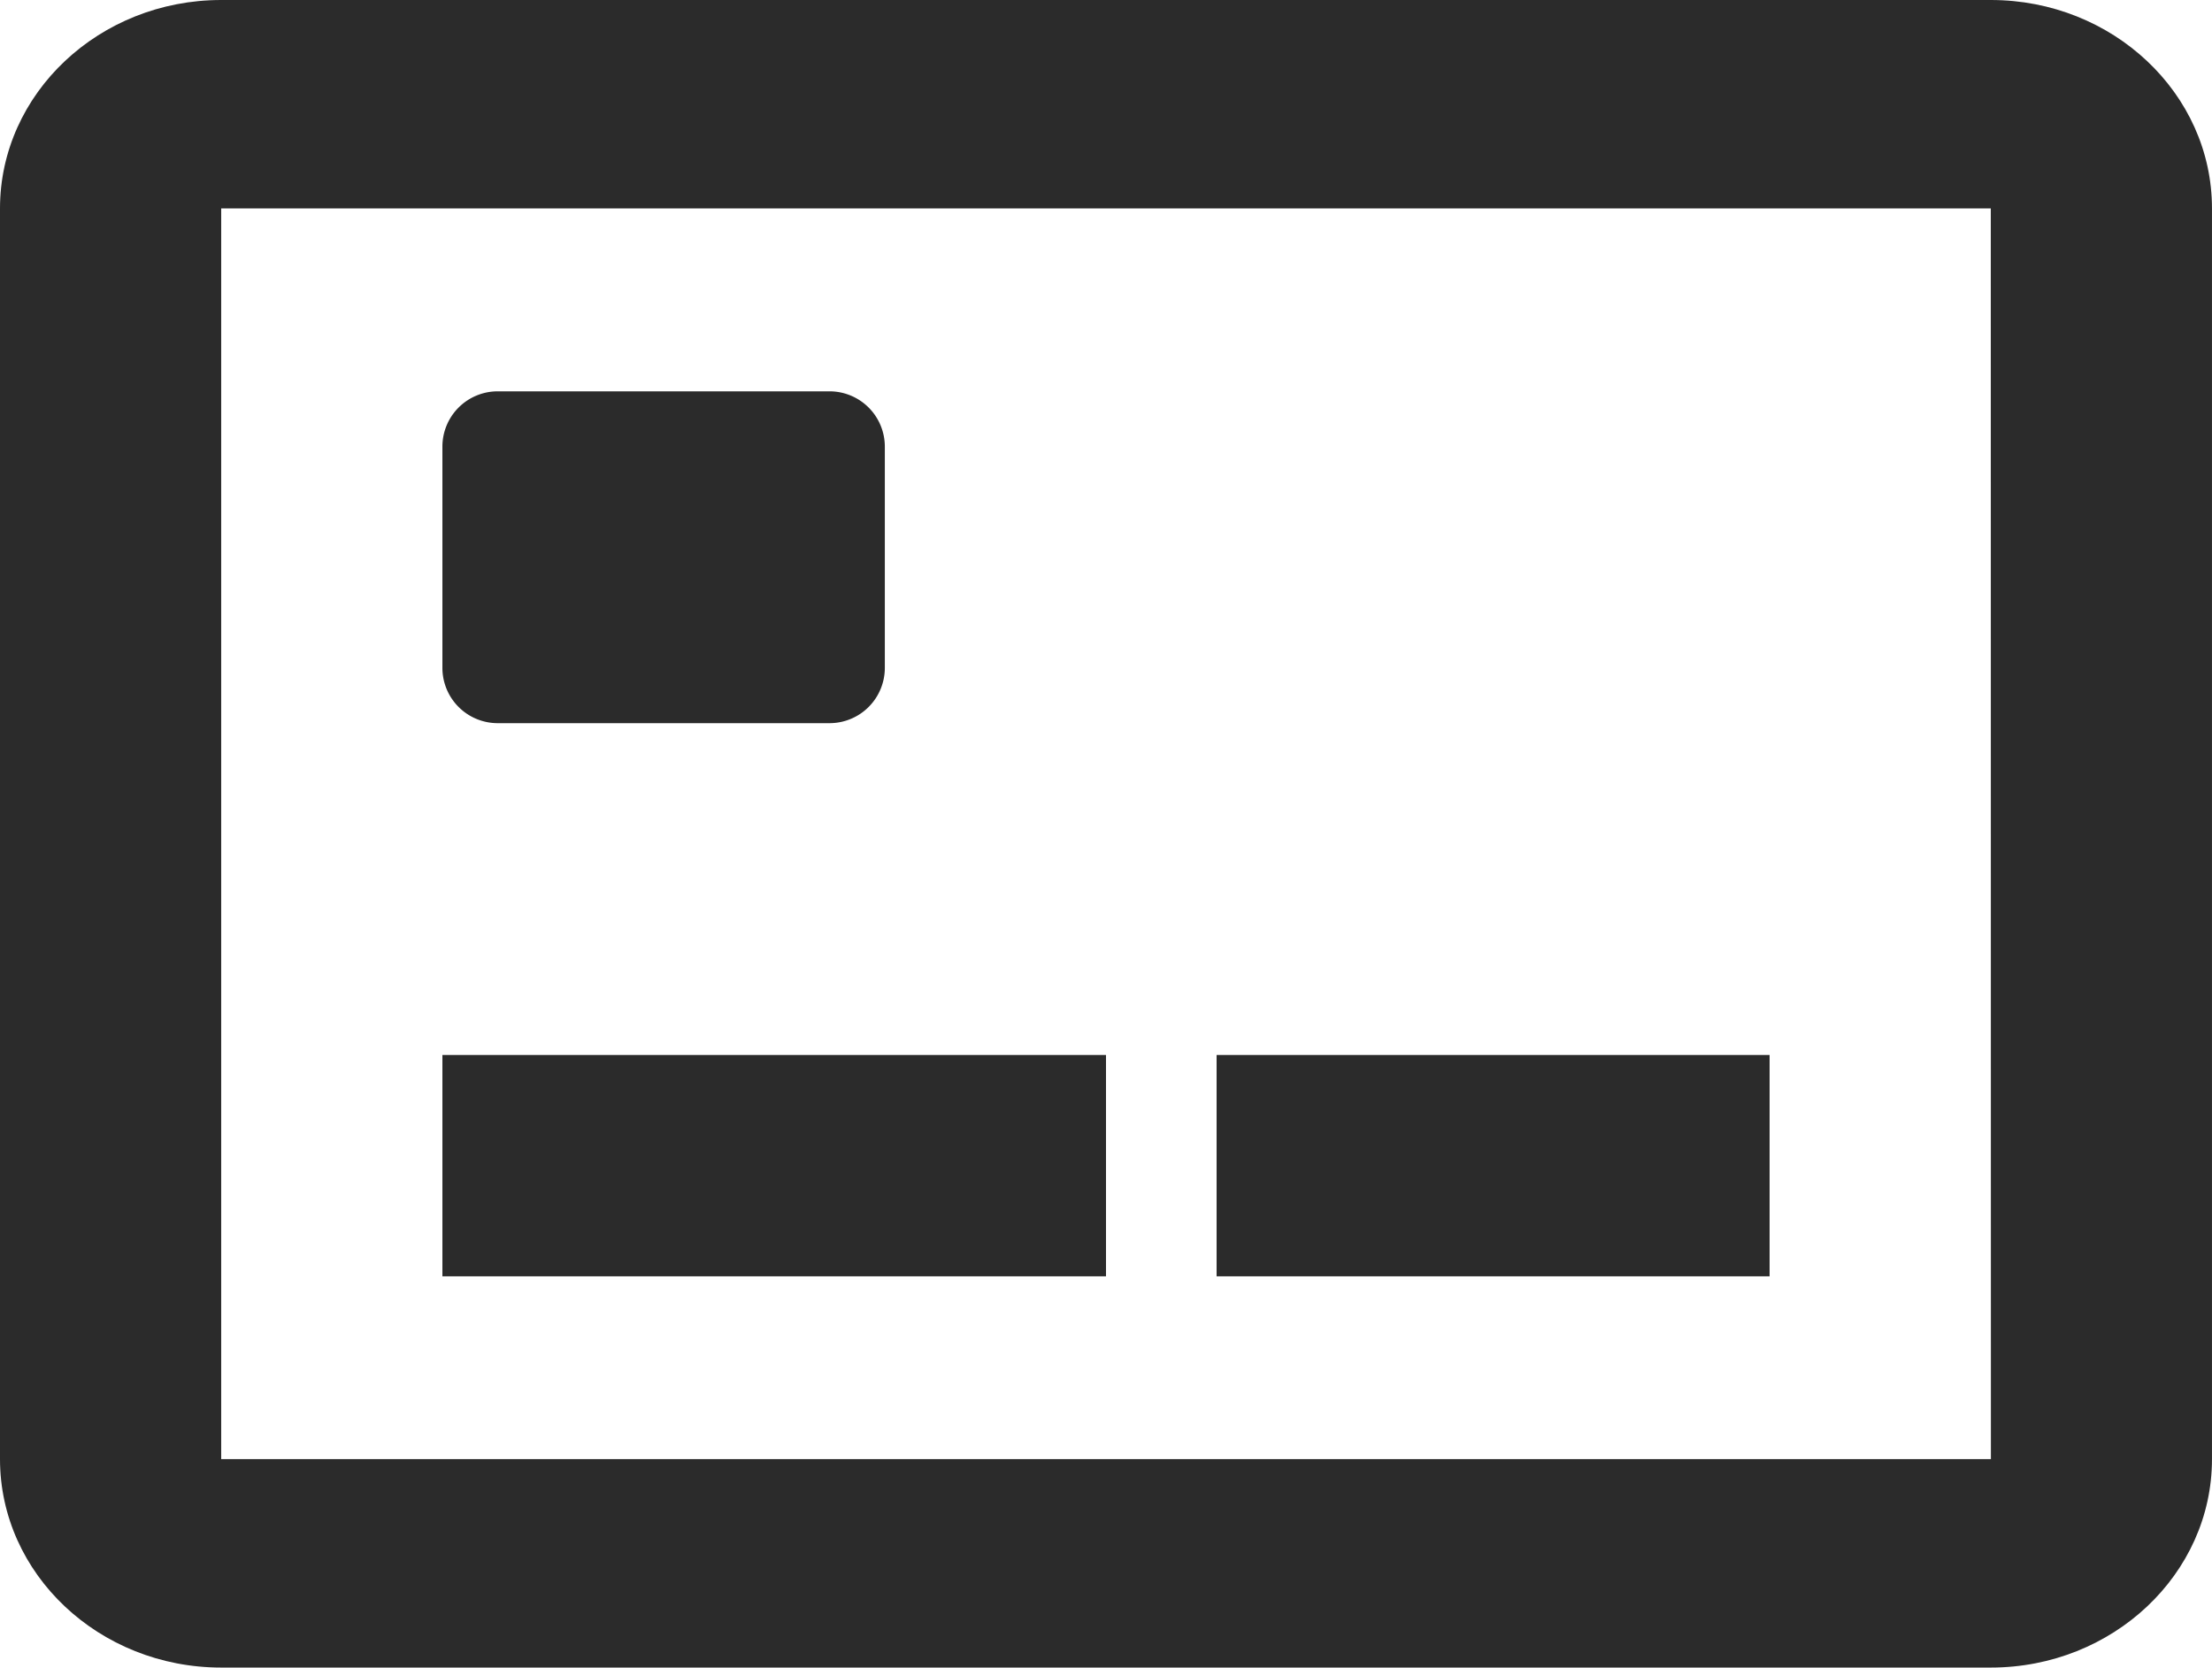 <svg xmlns="http://www.w3.org/2000/svg" width="119.064" height="89.751" viewBox="0 0 119.064 89.751"><defs><style>.a{fill:#2b2b2b;}</style></defs><g transform="translate(-2 -4)"><path class="a" d="M109.157,4H13.906C7.34,4,2,9.032,2,15.219V82.532c0,6.187,5.34,11.219,11.906,11.219h95.251c6.566,0,11.906-5.032,11.906-11.219V15.219C121.064,9.032,115.724,4,109.157,4ZM13.906,82.532V15.219h95.251l.006,67.313Z"/><path class="a" d="M8.977,25.86h17.86a2.977,2.977,0,0,0,2.977-2.977V10.977A2.977,2.977,0,0,0,26.836,8H8.977A2.977,2.977,0,0,0,6,10.977V22.883A2.977,2.977,0,0,0,8.977,25.86ZM6,43.719H41.719V55.632H6Zm41.672,0H77.438V55.632H47.672Z" transform="translate(19.813 17.062)"/></g></svg>